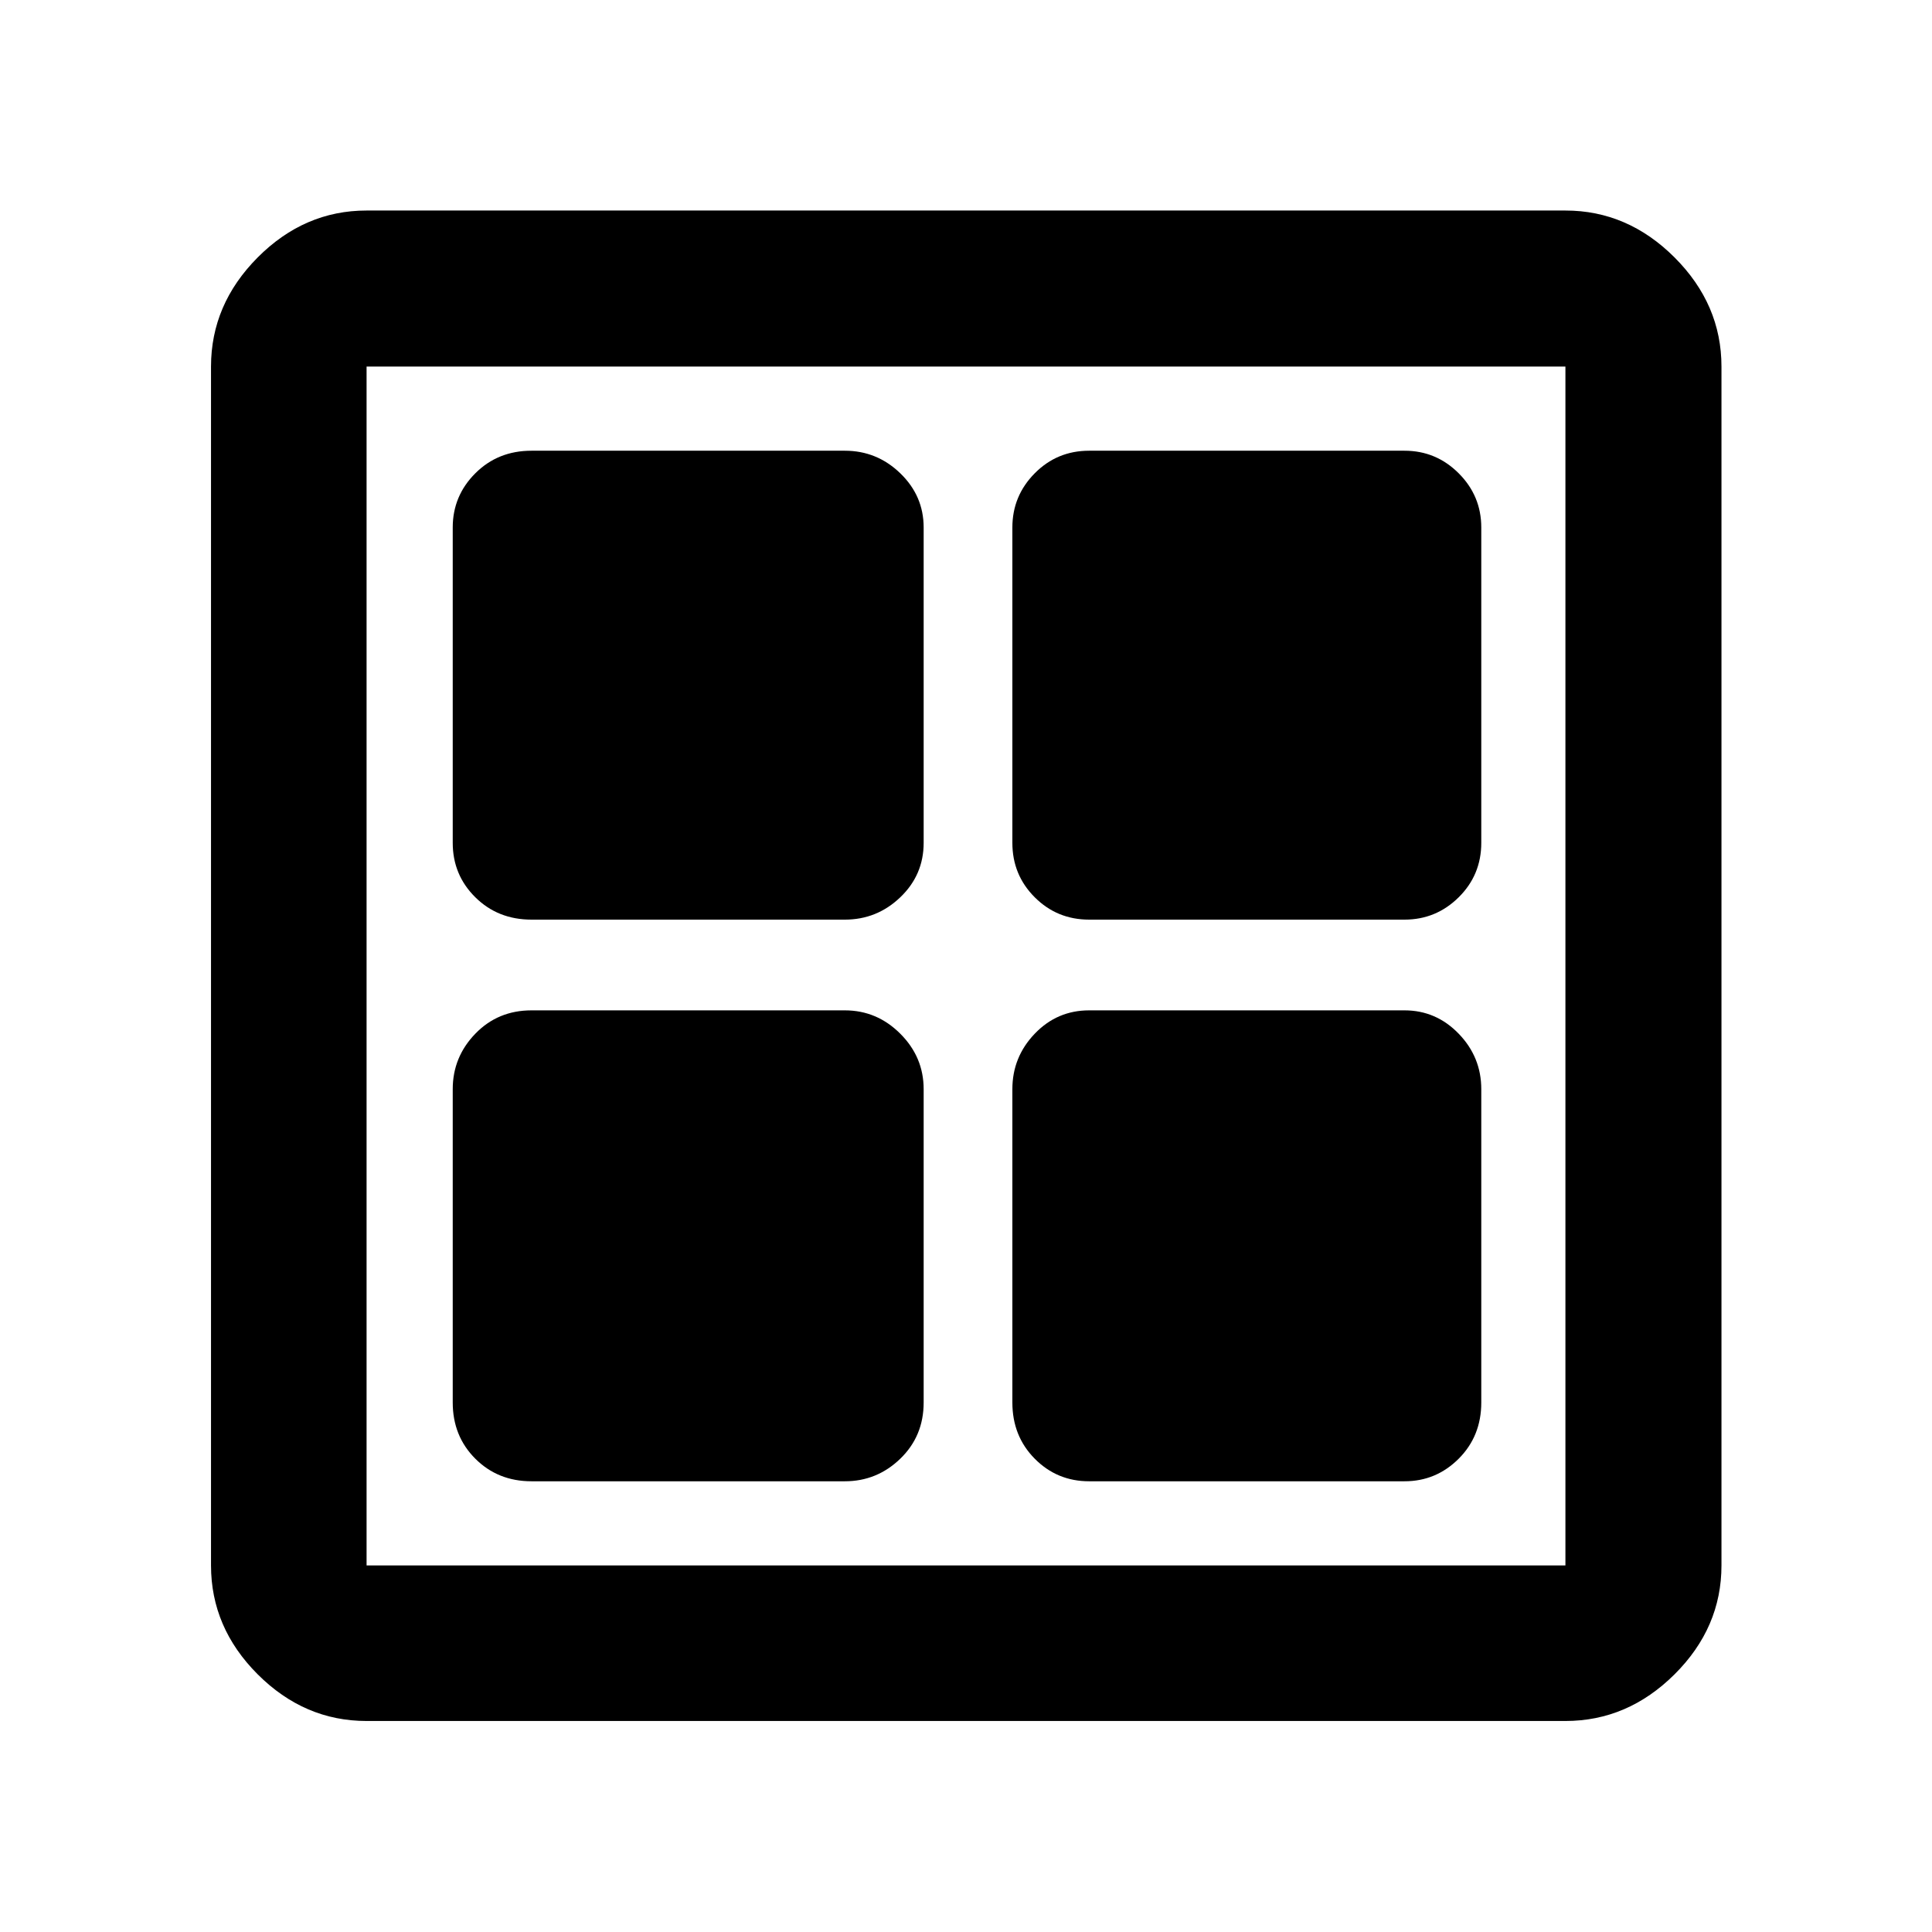 <svg xmlns="http://www.w3.org/2000/svg" height="48" viewBox="0 -960 960 960" width="48"><path d="M419.8-503.04H264.11q-16.71 0-27.93-11.11-11.22-11.1-11.22-27.05v-156.69q0-15.71 11.22-26.93 11.22-11.22 27.93-11.22H419.8q15.95 0 27.55 11.22 11.61 11.22 11.61 26.93v156.69q0 15.95-11.61 27.05-11.6 11.11-27.55 11.11Zm0 279.08H264.11q-16.71 0-27.93-11.22-11.22-11.22-11.22-27.93V-418.8q0-15.95 11.22-27.55 11.22-11.61 27.93-11.61H419.8q15.95 0 27.55 11.61 11.61 11.6 11.61 27.55v155.69q0 16.71-11.61 27.93-11.6 11.22-27.55 11.22Zm278.09-279.08H541.2q-15.95 0-27.05-11.11-11.11-11.1-11.11-27.05v-156.69q0-15.71 11.11-26.93 11.1-11.22 27.05-11.22h156.69q15.71 0 26.93 11.22 11.22 11.22 11.22 26.93v156.69q0 15.95-11.22 27.05-11.22 11.11-26.93 11.11Zm0 279.08H541.2q-15.95 0-27.05-11.22-11.11-11.22-11.11-27.93V-418.8q0-15.95 11.11-27.55 11.1-11.61 27.05-11.61h156.69q15.71 0 26.93 11.61 11.22 11.6 11.22 27.55v155.69q0 16.71-11.22 27.93-11.22 11.22-26.93 11.22ZM182.15-104.85q-30.91 0-54.11-23.19-23.19-23.2-23.19-54.11v-595.7q0-30.91 23.19-54.23 23.2-23.31 54.11-23.31h595.7q30.91 0 54.23 23.31 23.31 23.32 23.31 54.23v595.7q0 30.91-23.31 54.11-23.32 23.19-54.23 23.19h-595.7Zm0-77.3h595.7v-595.7h-595.7v595.7Z"/></svg>